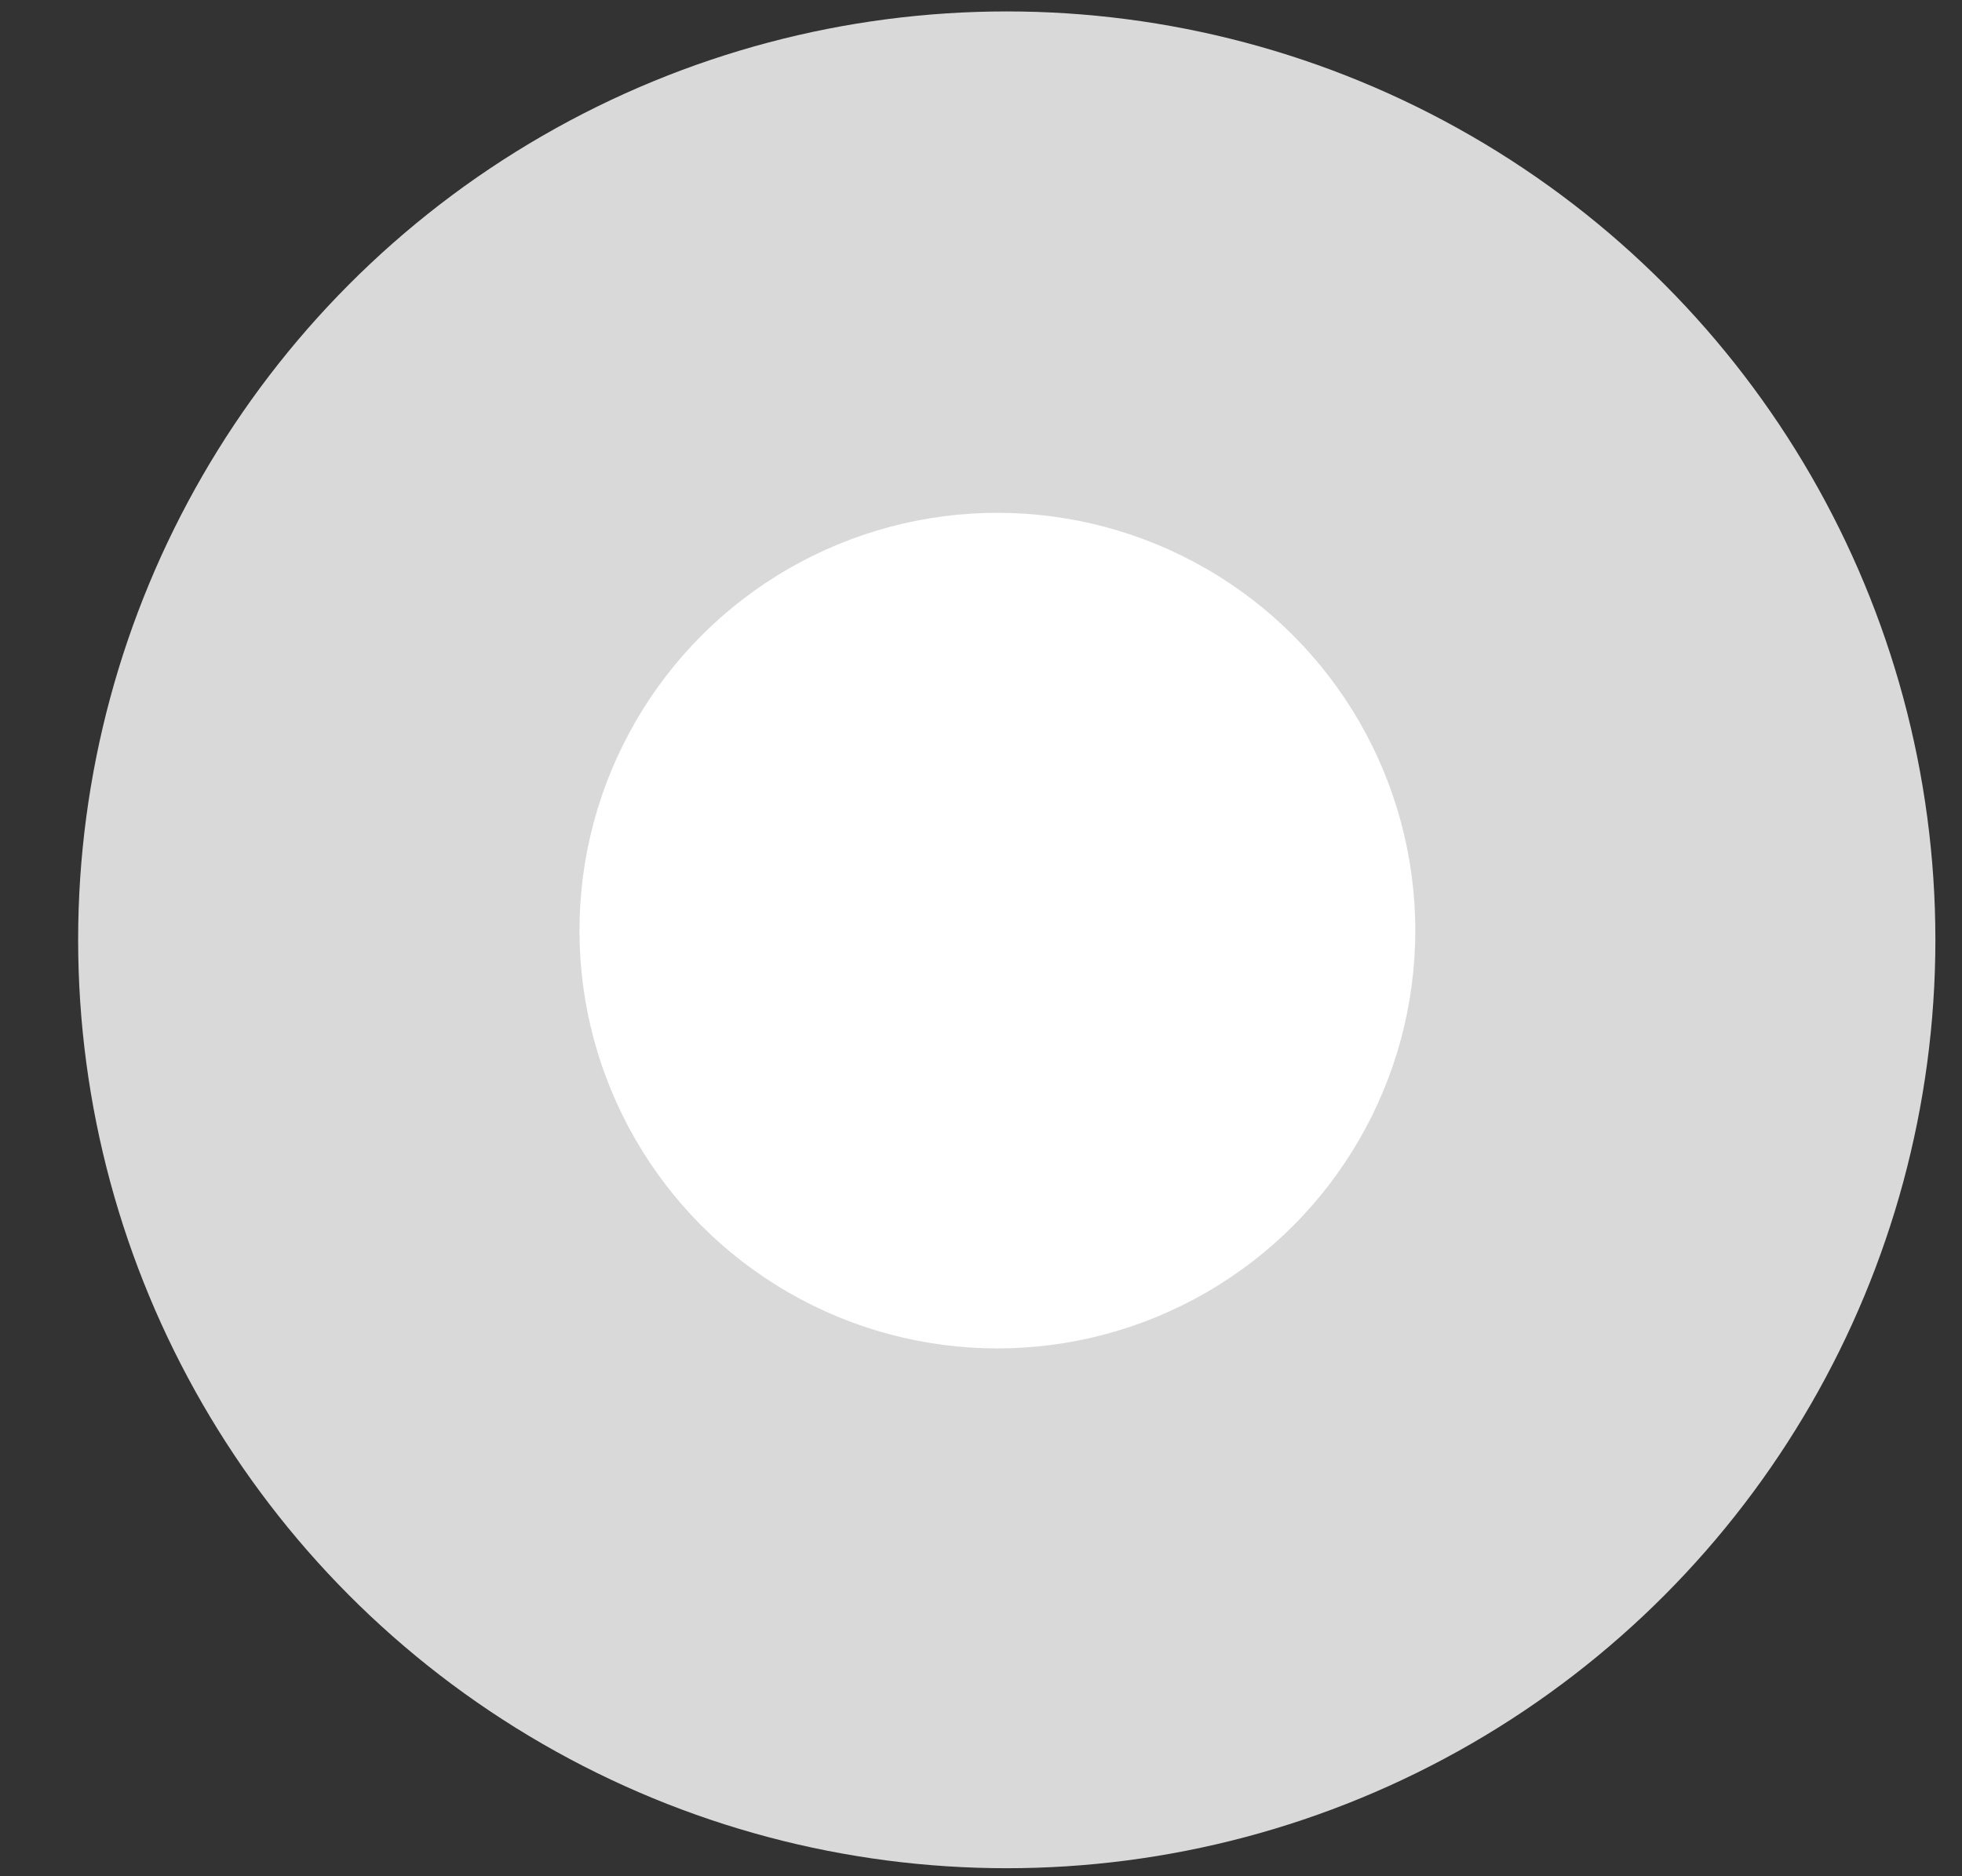 <svg width="23" height="22" viewBox="0 0 23 22" fill="none" xmlns="http://www.w3.org/2000/svg">
<rect x="0" y="0" width="23" height="22" fill="#333333" stroke="none"/>
<circle cx="11.802" cy="11.02" r="10.886" fill="#D9D9D9"/>
<circle cx="11.692" cy="10.912" r="4.899" fill="white"/>
</svg>
